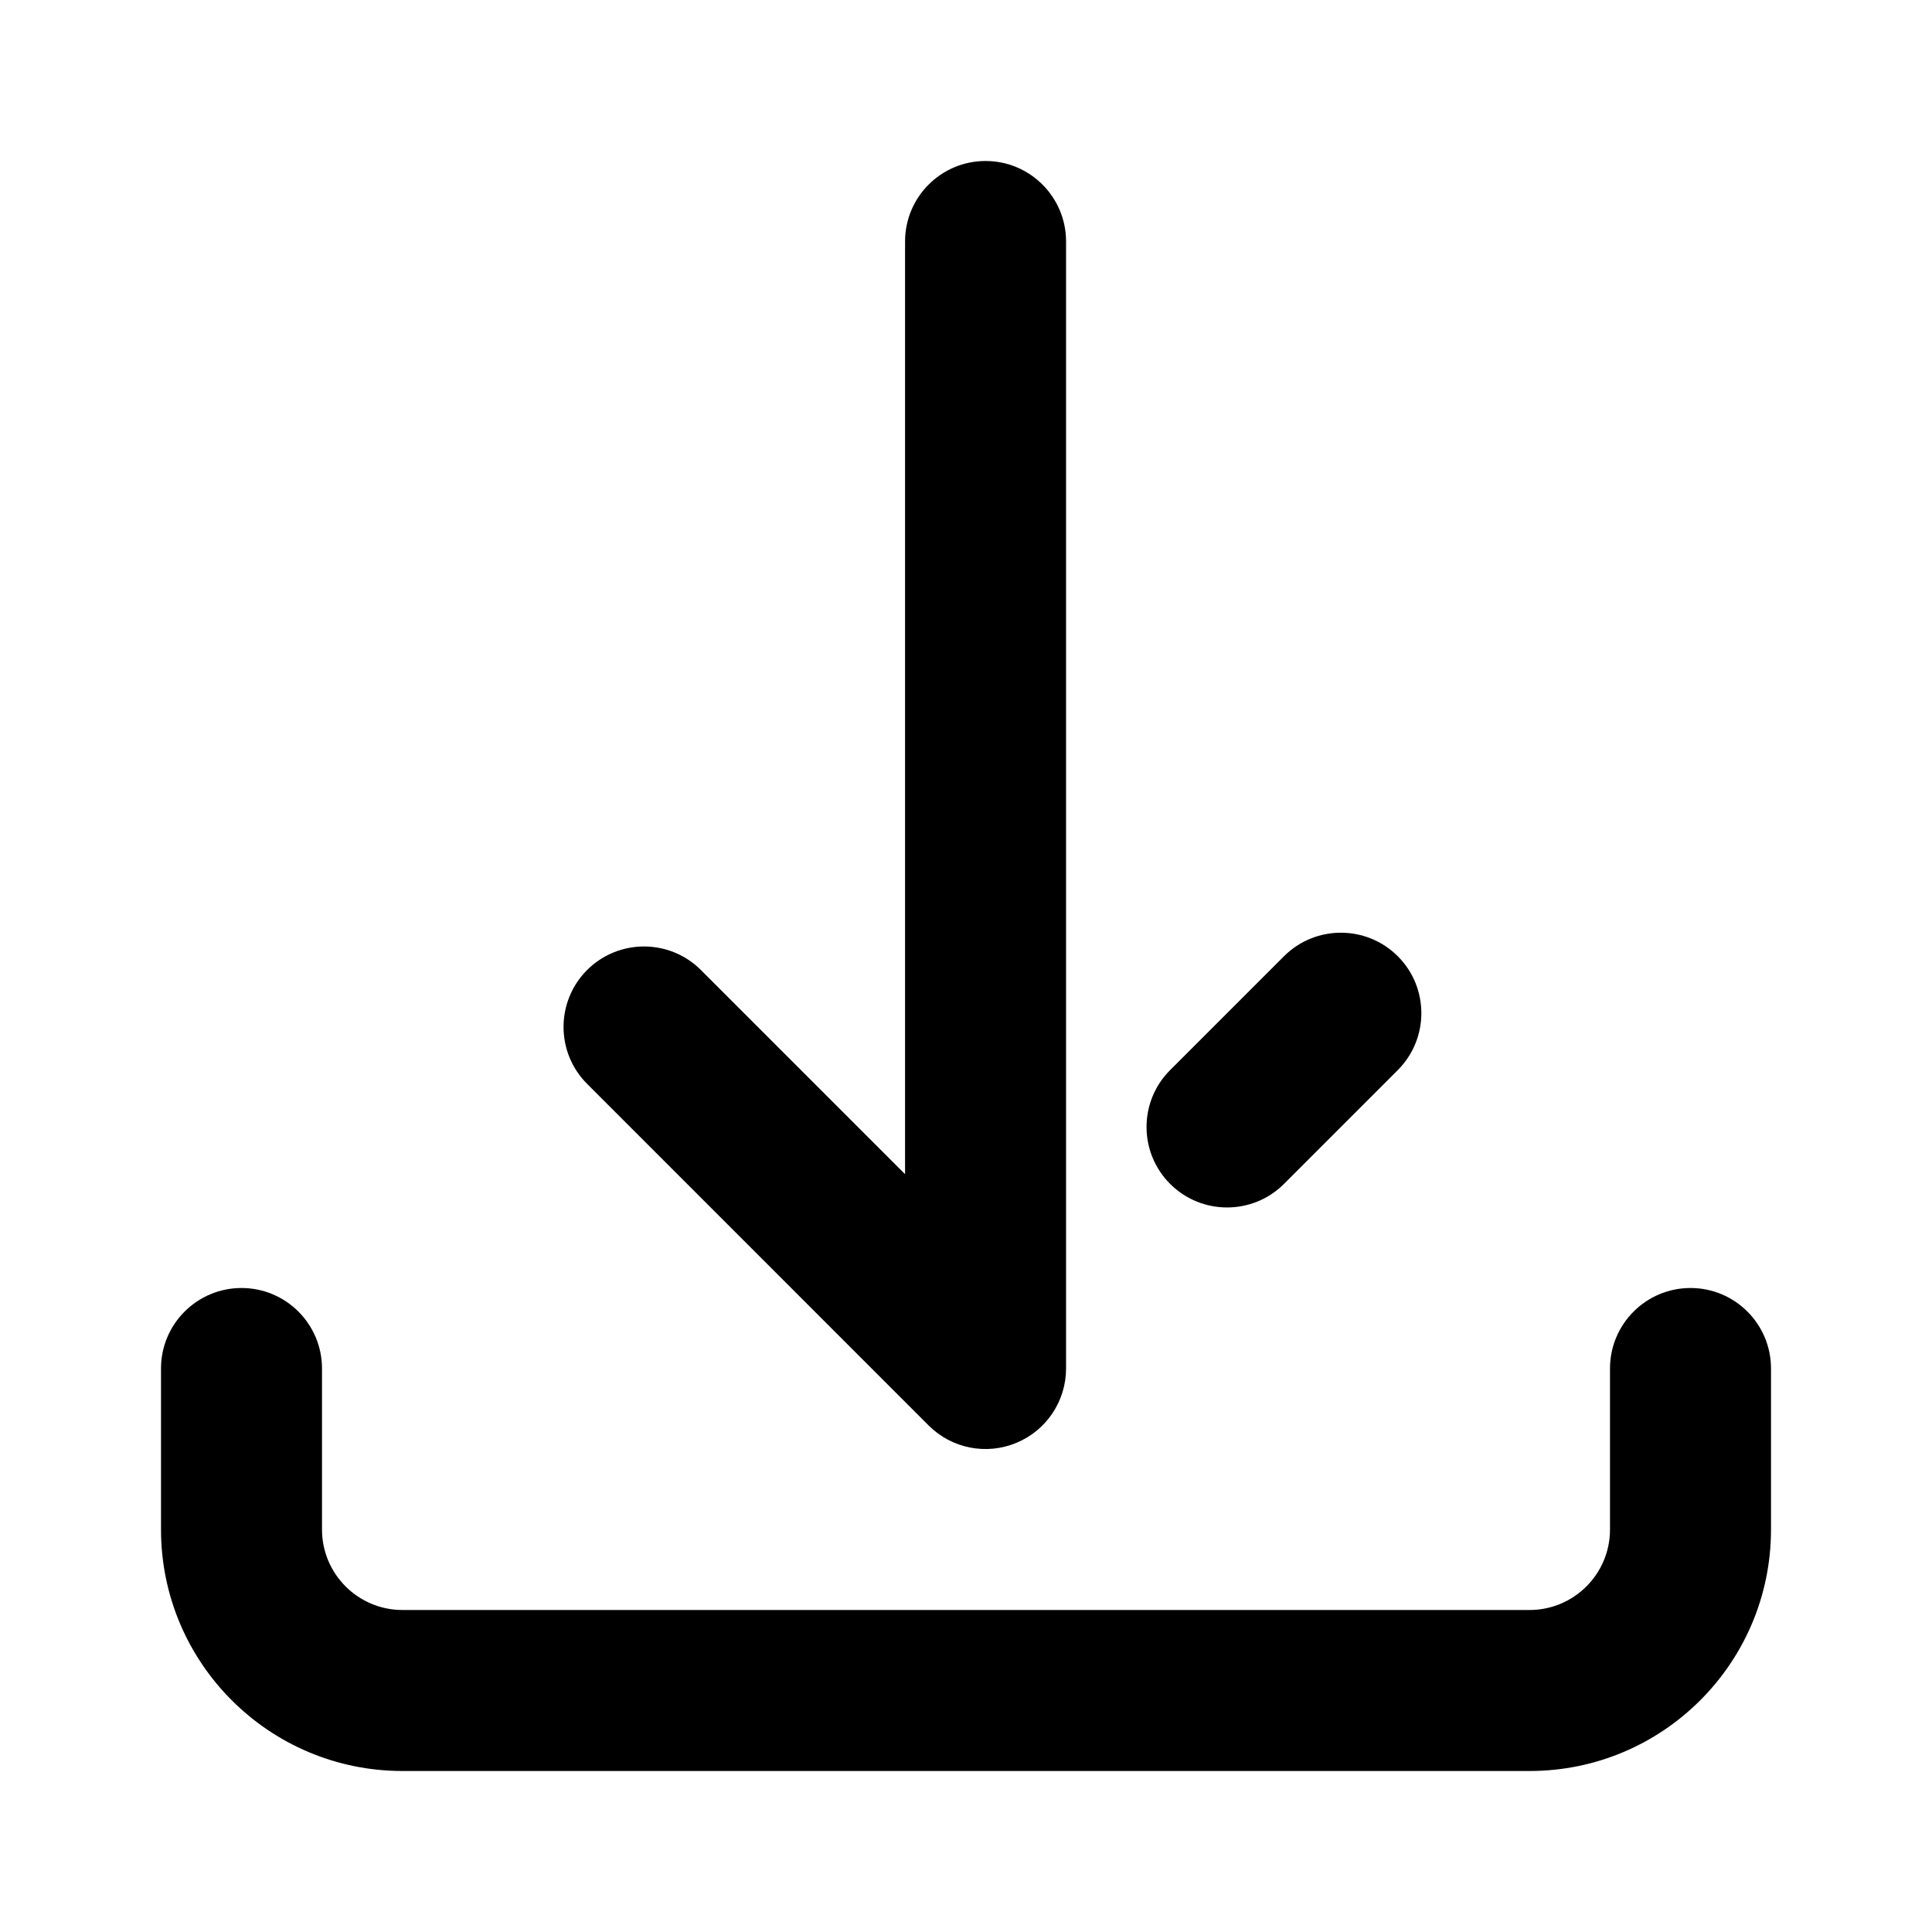 <svg xmlns="http://www.w3.org/2000/svg" viewBox="0 0 24 24"><path fill-rule="evenodd" d="M3 16c.552 0 1 .448 1 1v2c0 .552.448 1 1 1h14c.552 0 1-.448 1-1v-2c0-.552.448-1 1-1s1 .448 1 1v2c0 1.657-1.343 3-3 3h-14c-1.657 0-3-1.343-3-3v-2c0-.552.448-1 1-1Z" clip-rule="evenodd"/><path fill-rule="evenodd" d="M7.293 12.05c.39-.39 1.024-.39 1.414 0l2.536 2.536v-11.586c0-.552.447-1 1-1 .552 0 1 .448 1 1v14c0 .404-.244.77-.618.924-.373.155-.803.07-1.09-.217l-4.242-4.243c-.39-.39-.39-1.023 0-1.414Zm7.243 2.657c-.391-.39-.391-1.024 0-1.414l1.414-1.414c.39-.39 1.024-.39 1.414 0 .39.39.39 1.023 0 1.414l-1.414 1.414c-.39.39-1.024.39-1.414 0Z" clip-rule="evenodd"/></svg>